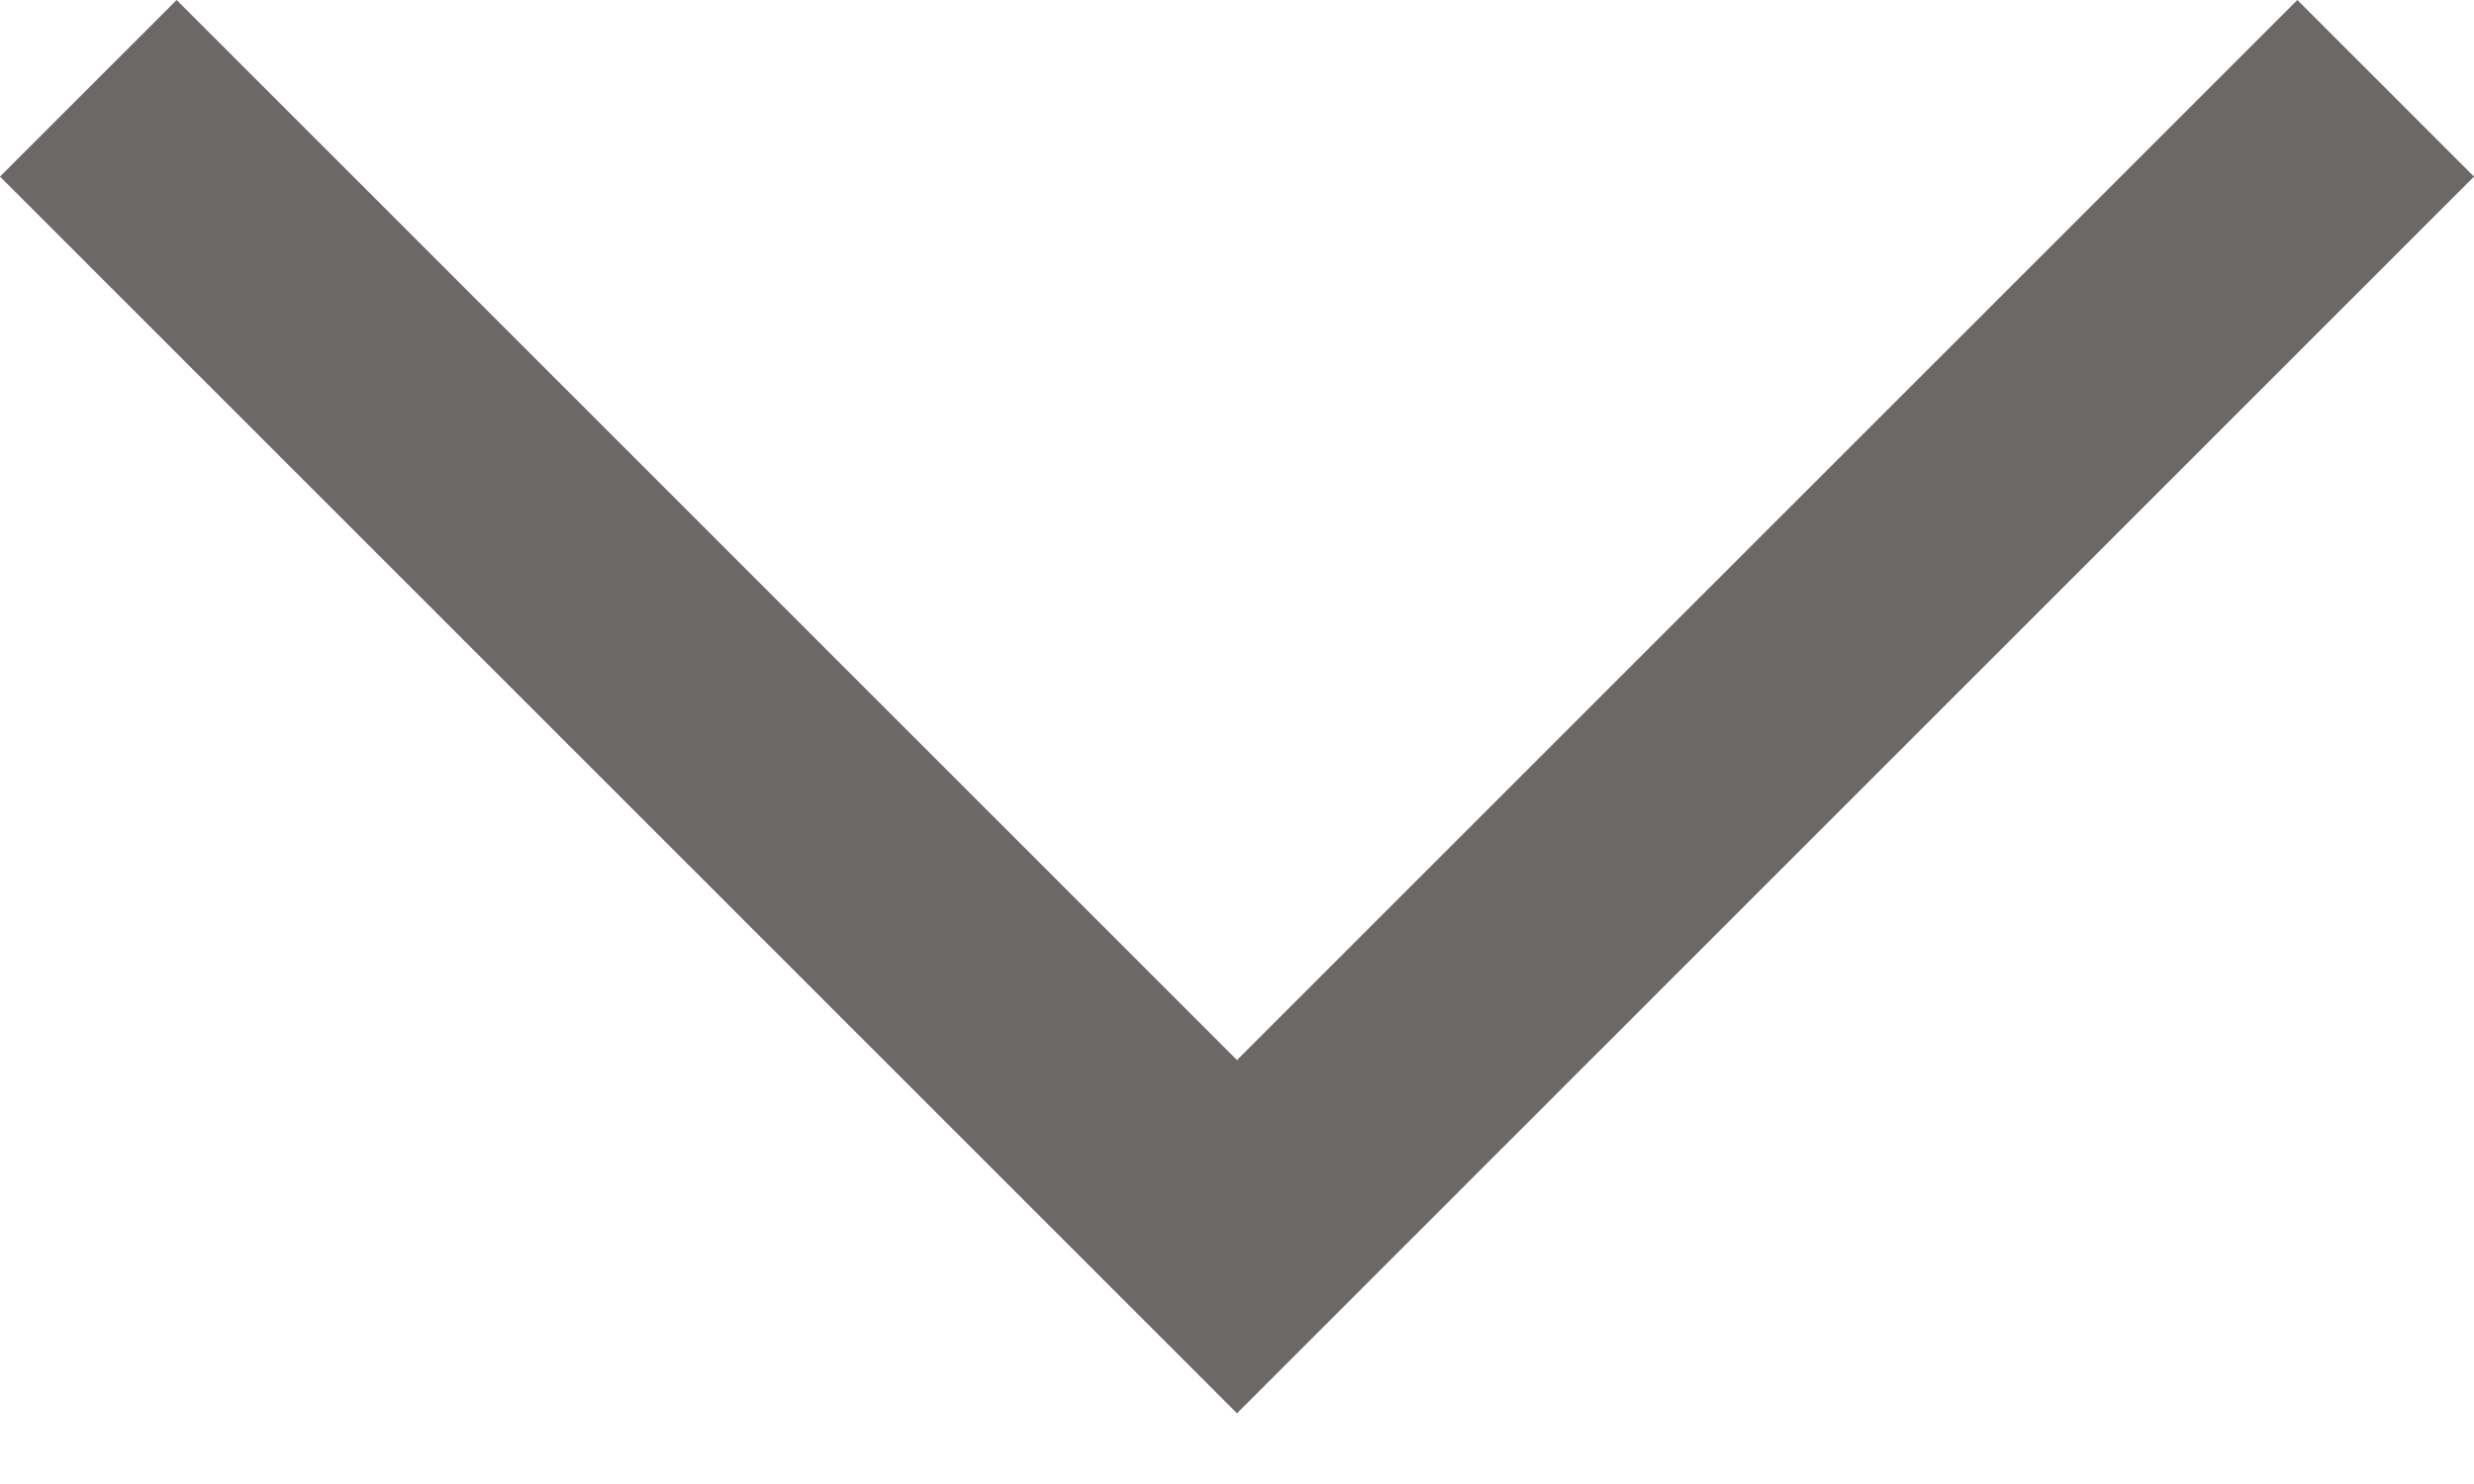 <svg width="10px" height="6px" viewBox="0 0 10 6" version="1.1" xmlns="http://www.w3.org/2000/svg" xmlns:xlink="http://www.w3.org/1999/xlink">
    <g id="icon-select" stroke="none" stroke-width="1" fill="none" fill-rule="evenodd">
        <polygon fill="#6b6867" fill-rule="nonzero" points="10 0.714 5 5.714 0 0.714 0.714 -1.59872116e-14 5 4.286 9.286 -1.59872116e-14"></polygon>
    </g>
</svg>
